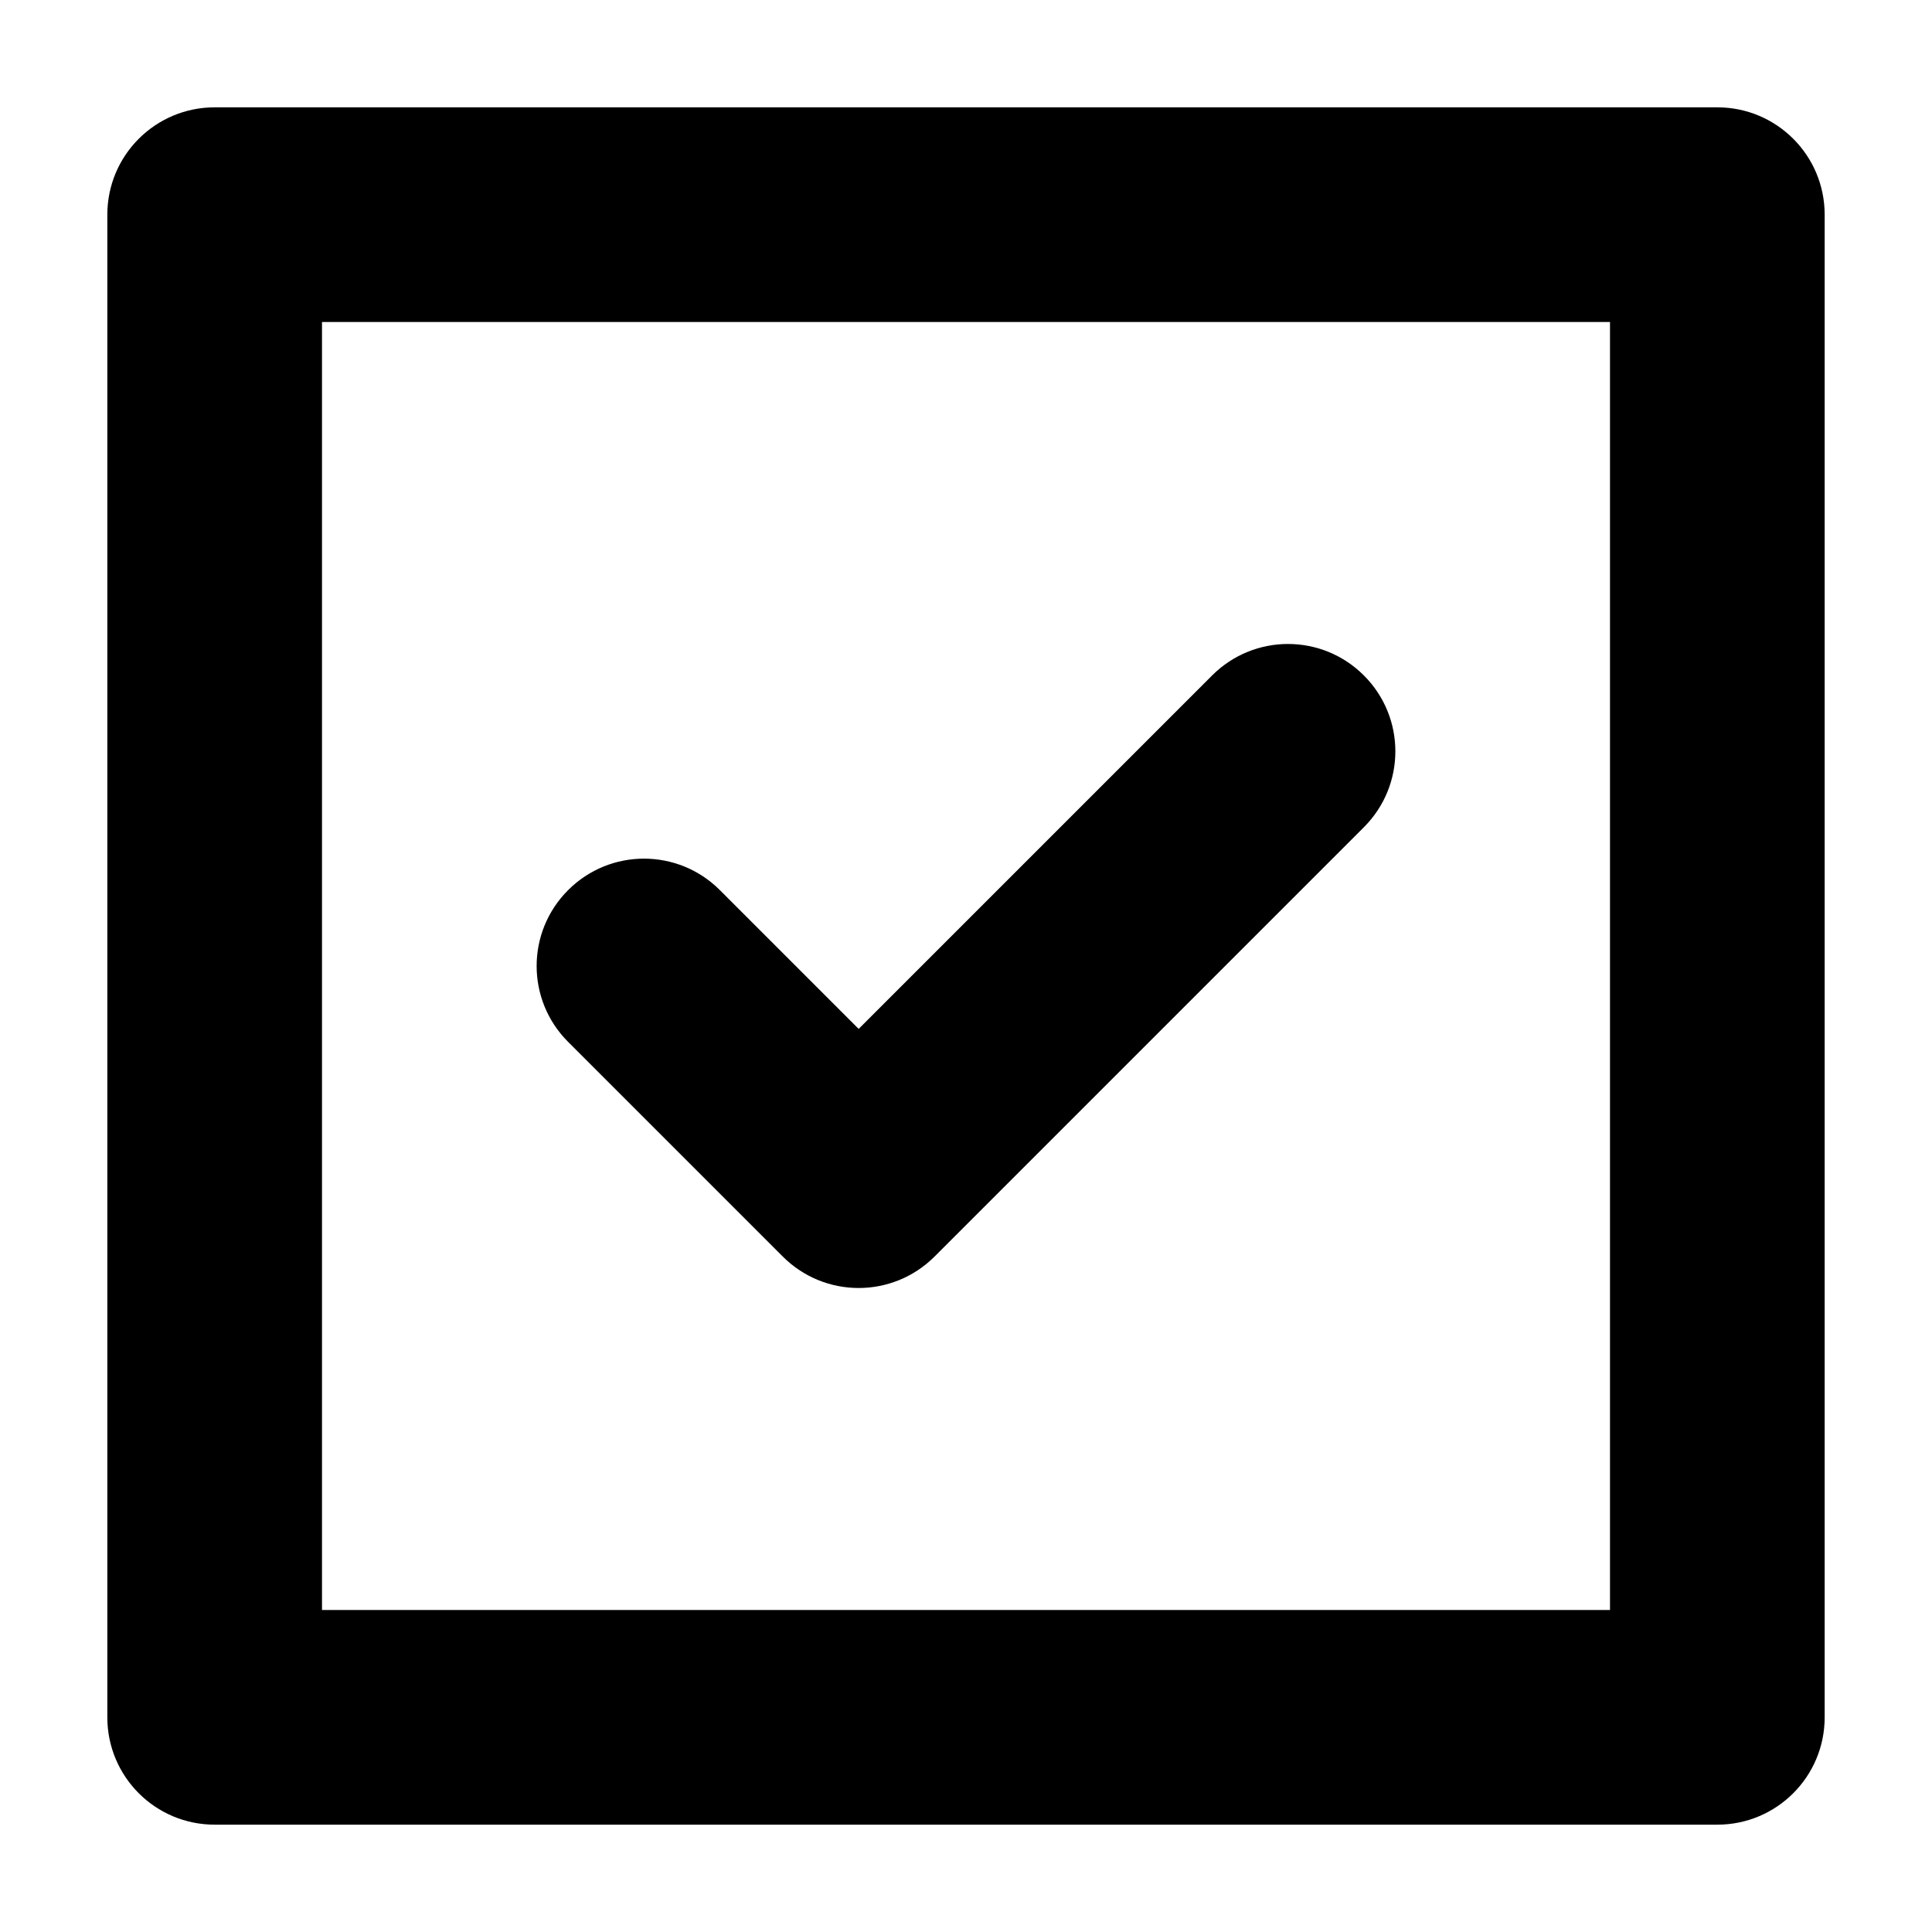<?xml version="1.0" encoding="UTF-8"?>
<svg width="18px" height="18px" viewBox="0 0 18 18" version="1.1" xmlns="http://www.w3.org/2000/svg" xmlns:xlink="http://www.w3.org/1999/xlink">
    <!-- Generator: Sketch 51.3 (57544) - http://www.bohemiancoding.com/sketch -->
    <title>check box </title>
    <desc>Created with Sketch.</desc>
    <defs></defs>
    <g id="check-box-" stroke="none" stroke-width="1" fill="none" fill-rule="evenodd">
        <path d="M3,15 L15,15 L15,3 L3,3 L3,15 Z M16,1 L2,1 C1.448,1 1,1.447 1,2 L1,16 C1,16.553 1.448,17 2,17 L16,17 C16.552,17 17,16.553 17,16 L17,2 C17,1.447 16.552,1 16,1 Z M7.293,11.707 C7.488,11.902 7.744,12 8,12 C8.256,12 8.512,11.902 8.707,11.707 L12.707,7.707 C13.098,7.316 13.098,6.684 12.707,6.293 C12.316,5.902 11.684,5.902 11.293,6.293 L8,9.586 L6.707,8.293 C6.316,7.902 5.684,7.902 5.293,8.293 C4.902,8.684 4.902,9.316 5.293,9.707 L7.293,11.707 Z" id="Fill-3" fill="#000000"></path>
    </g>
</svg>